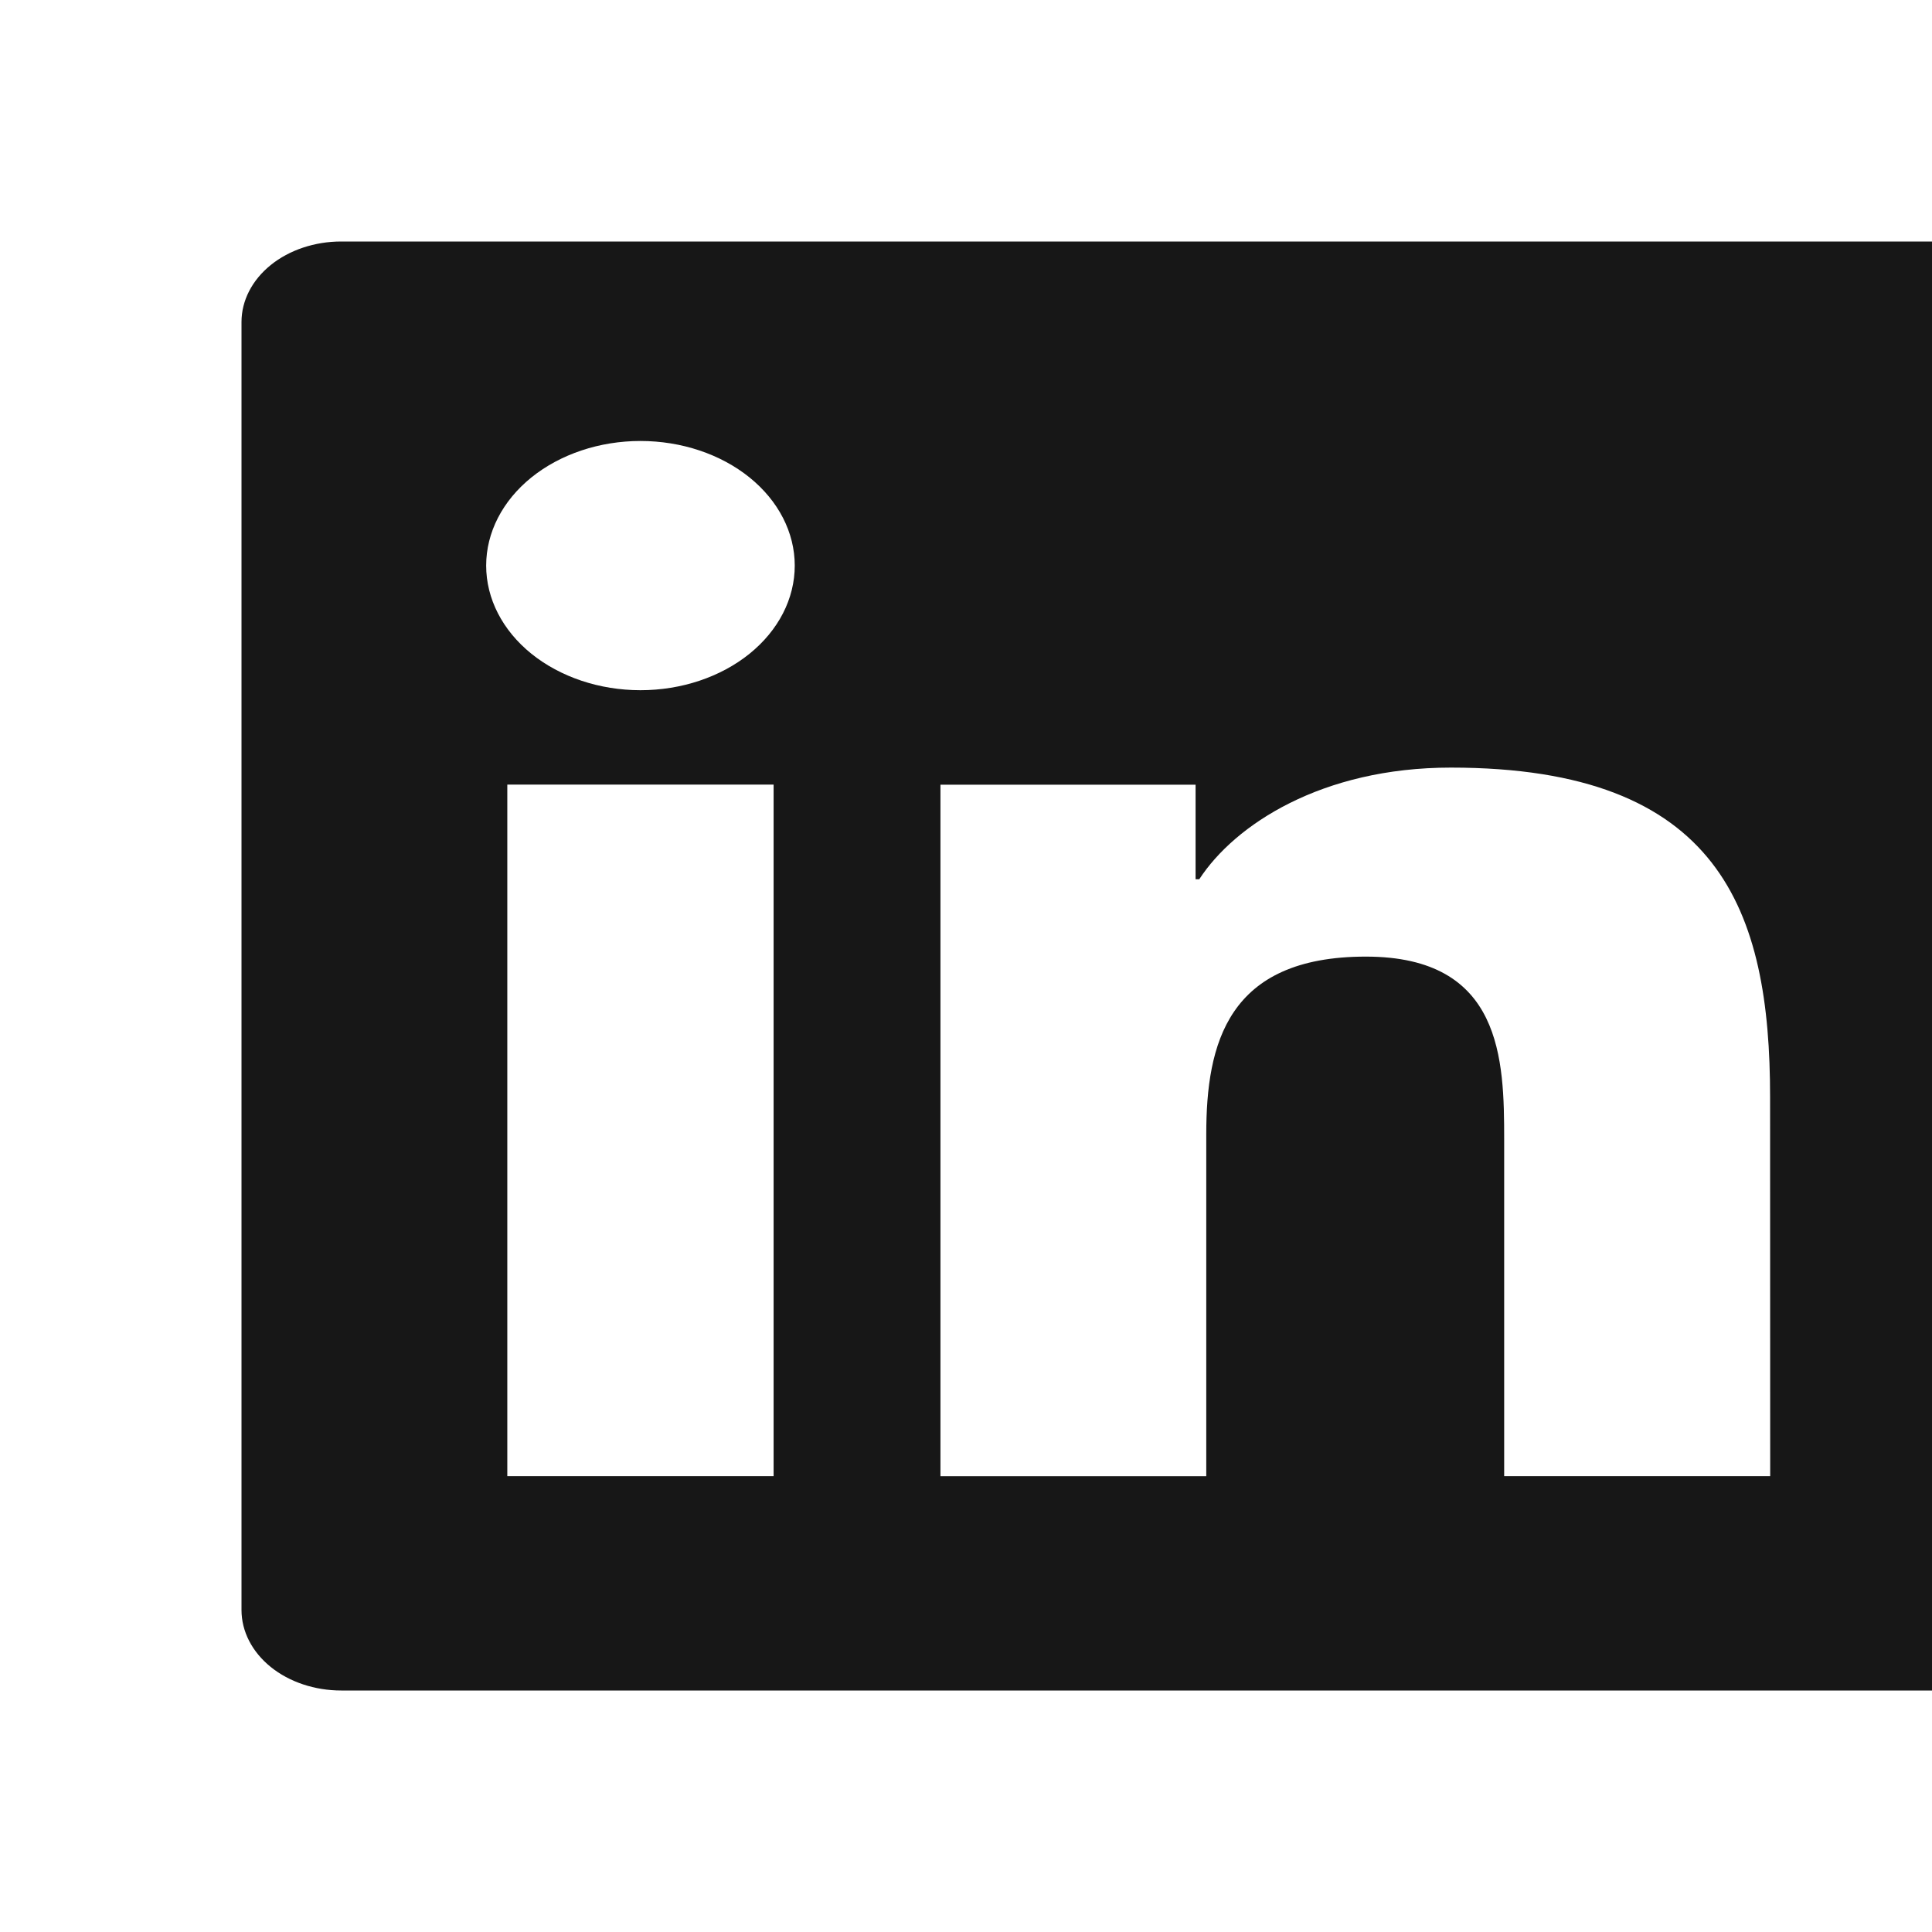 <svg width="36" height="36" viewBox="0 0 36 36" fill="none" xmlns="http://www.w3.org/2000/svg">
<g clip-path="url(#clip0_19_98)">
<path d="M36.071 4.5H6.357C5.865 4.5 5.392 4.658 5.044 4.939C4.696 5.221 4.5 5.602 4.5 6V30C4.5 30.398 4.696 30.779 5.044 31.061C5.392 31.342 5.865 31.5 6.357 31.5H36.071C36.564 31.5 37.036 31.342 37.385 31.061C37.733 30.779 37.929 30.398 37.929 30V6C37.929 5.602 37.733 5.221 37.385 4.939C37.036 4.658 36.564 4.5 36.071 4.5ZM14.415 27.506H9.453V14.62H14.415V27.506ZM11.934 12.861C11.172 12.861 10.441 12.616 9.901 12.181C9.362 11.745 9.059 11.155 9.059 10.539C9.059 9.923 9.362 9.333 9.901 8.897C10.441 8.462 11.172 8.217 11.934 8.217C12.697 8.217 13.428 8.462 13.967 8.897C14.506 9.333 14.809 9.923 14.809 10.539C14.809 11.155 14.506 11.745 13.967 12.181C13.428 12.616 12.697 12.861 11.934 12.861ZM32.985 27.506H28.028V21.24C28.028 19.746 27.995 17.825 25.45 17.825C22.869 17.825 22.477 19.453 22.477 21.135V27.507H17.524V14.622H22.278V16.383H22.347C23.006 15.37 24.626 14.303 27.035 14.303C32.056 14.303 32.983 16.97 32.983 20.441L32.985 27.506Z" fill="#171717"/>
</g>
<defs>
<clipPath id="clip0_19_98">
<rect width="36" height="36" fill="white"/>
</clipPath>
</defs>
</svg>
